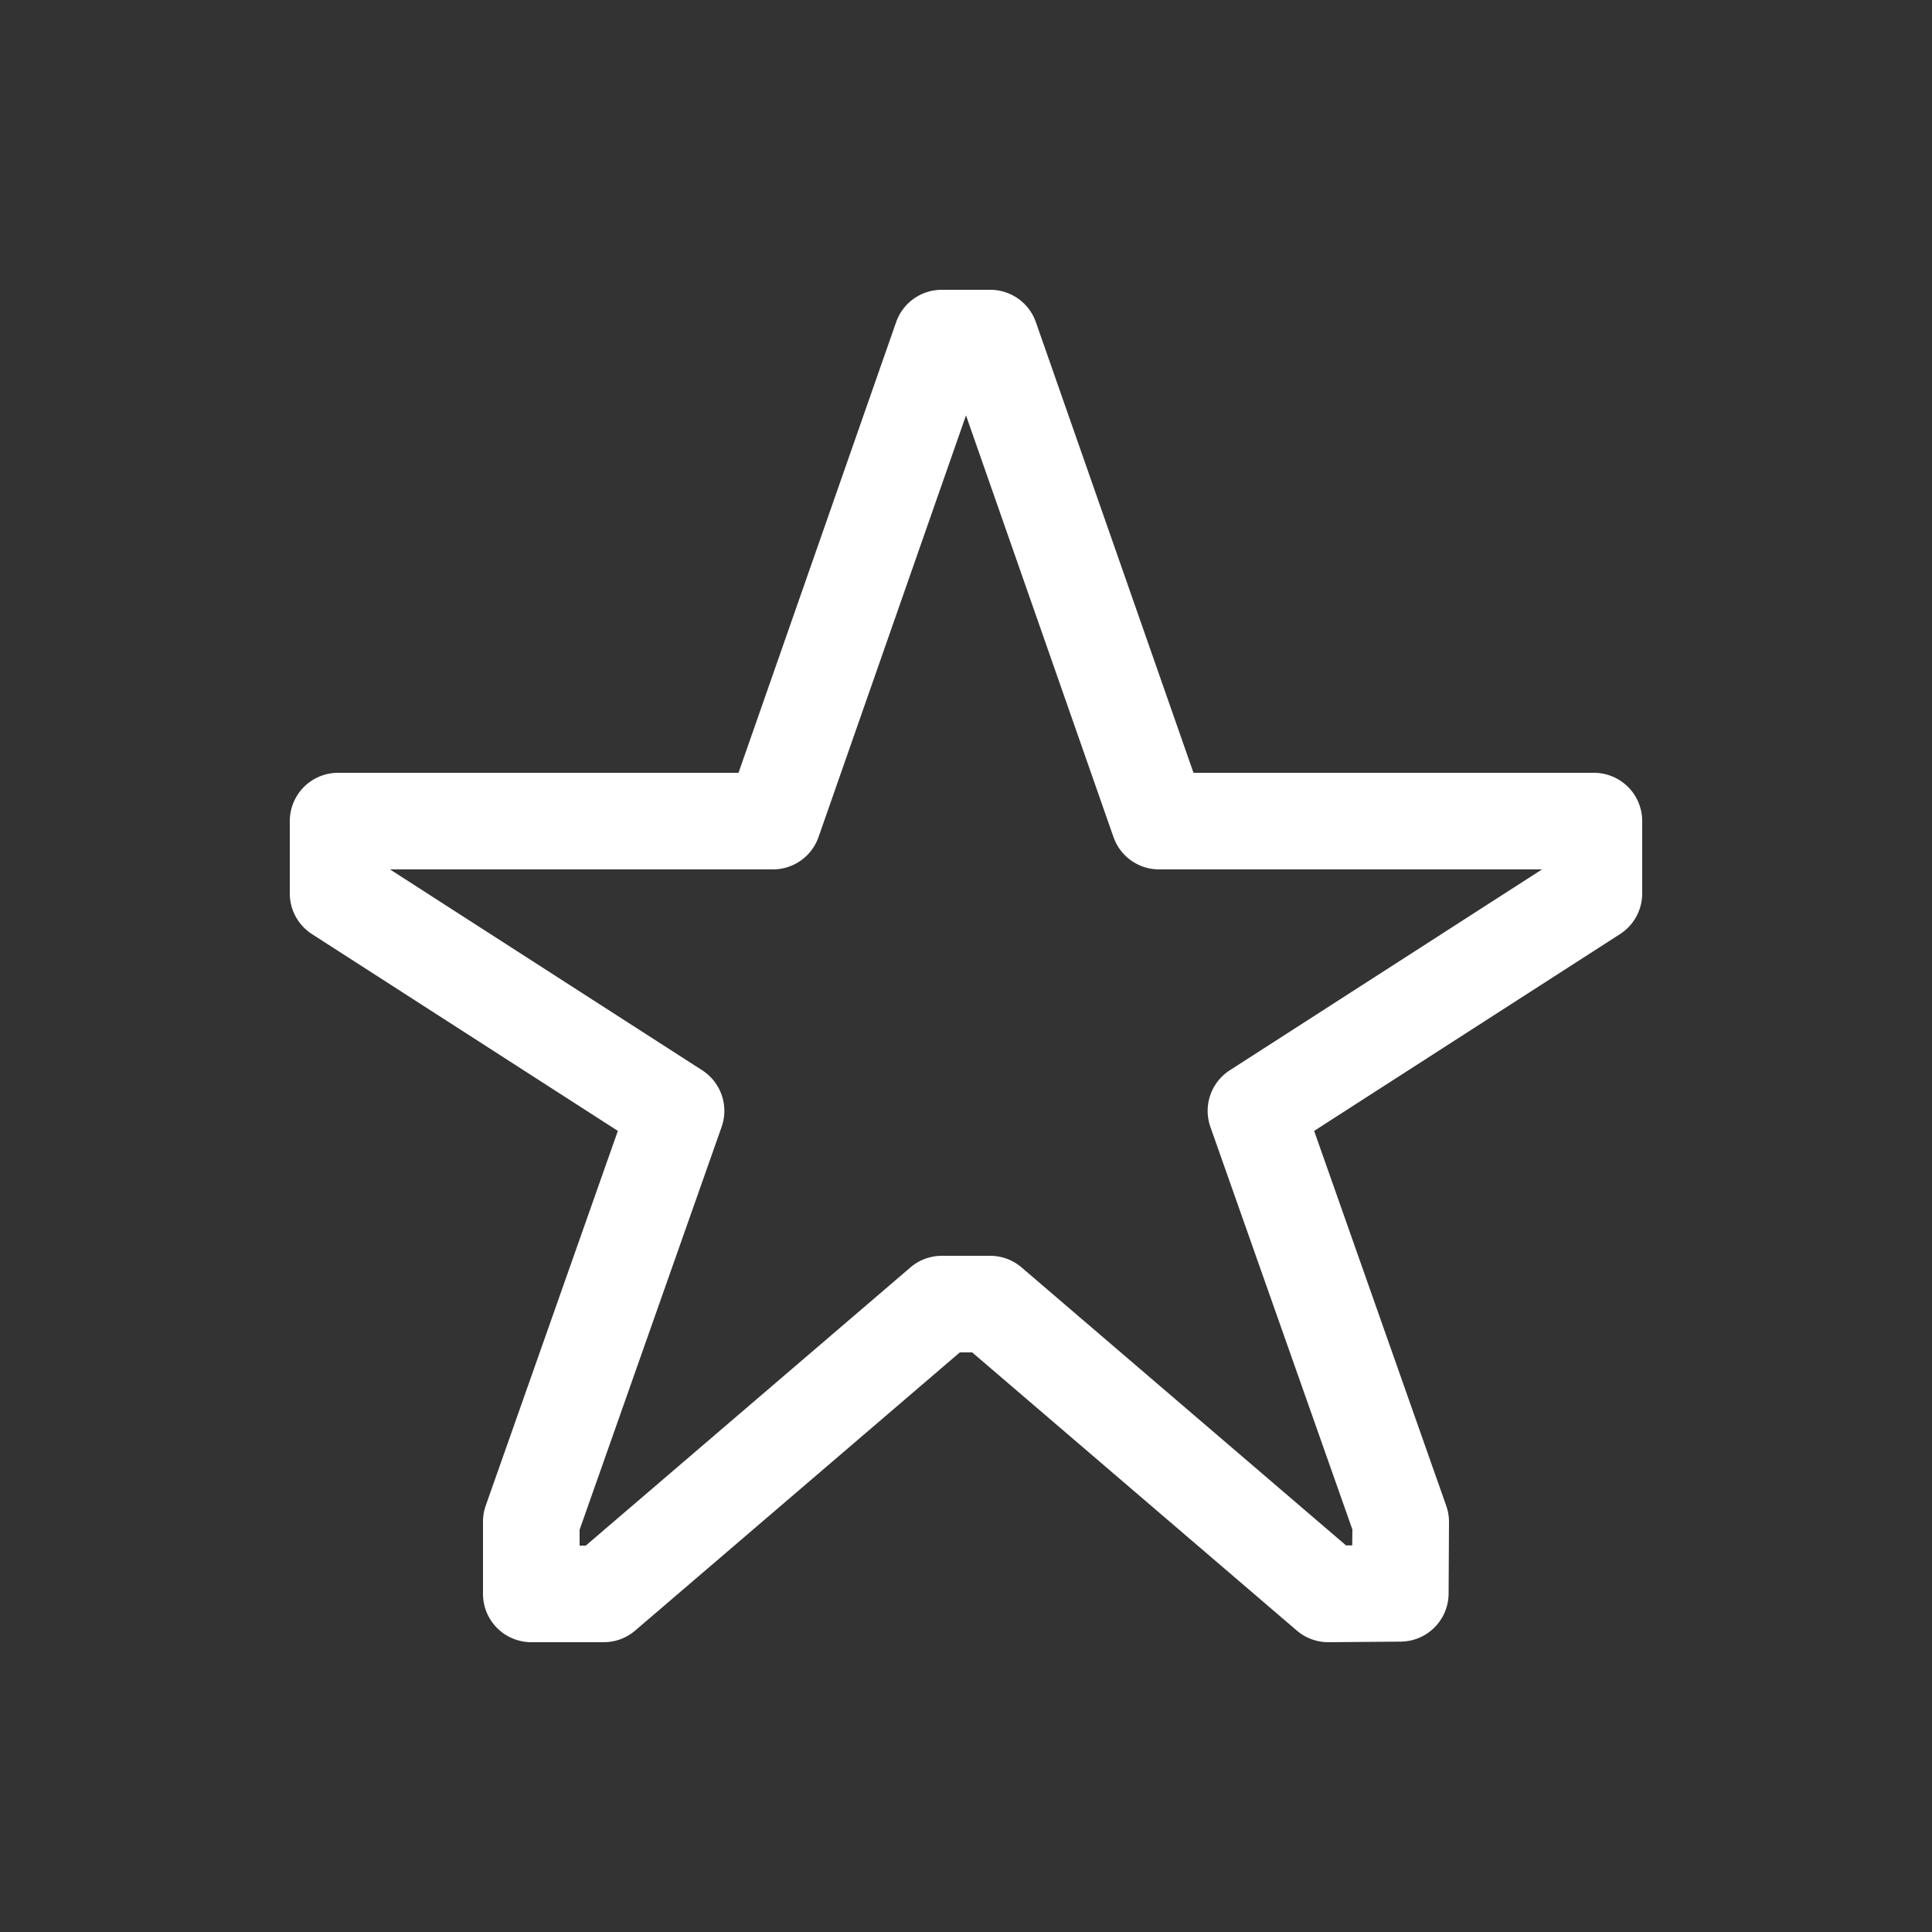 <svg xmlns="http://www.w3.org/2000/svg" viewBox="0 0 20 20" xml:space="preserve">
    <rect x="0" y="0" width="20" height="20" fill="#333333" stroke="none"/>
    <path style="color:#000;font-style:normal;font-variant:normal;font-weight:400;font-stretch:normal;font-size:medium;line-height:normal;font-family:sans-serif;font-variant-ligatures:normal;font-variant-position:normal;font-variant-caps:normal;font-variant-numeric:normal;font-variant-alternates:normal;font-feature-settings:normal;text-indent:0;text-align:start;text-decoration:none;text-decoration-line:none;text-decoration-style:solid;text-decoration-color:#000;letter-spacing:normal;word-spacing:normal;text-transform:none;writing-mode:lr-tb;direction:ltr;text-orientation:mixed;dominant-baseline:auto;baseline-shift:baseline;text-anchor:start;white-space:normal;shape-padding:0;clip-rule:nonzero;display:inline;overflow:visible;visibility:visible;isolation:auto;mix-blend-mode:normal;color-interpolation:sRGB;color-interpolation-filters:linearRGB;solid-color:#000;solid-opacity:1;vector-effect:none;fill:#fff;fill-opacity:1;fill-rule:nonzero;stroke:none;stroke-width:1;stroke-linecap:round;stroke-linejoin:round;stroke-miterlimit:4;stroke-dasharray:none;stroke-dashoffset:0;stroke-opacity:1;color-rendering:auto;image-rendering:auto;shape-rendering:auto;text-rendering:auto;enable-background:new" d="M9.75 3a.5.5 0 0 0-.473.334L7.645 8H3.5a.5.5 0 0 0-.5.5v.75a.5.5 0 0 0 .23.42l3.166 2.037-1.367 3.877A.5.5 0 0 0 5 15.75v.75a.5.5 0 0 0 .5.5h.75a.5.5 0 0 0 .326-.121L9.936 14h.128l3.36 2.879a.5.5 0 0 0 .33.121l.746-.006a.5.5 0 0 0 .496-.496l.004-.746a.5.5 0 0 0-.03-.168l-1.366-3.877L16.77 9.67a.5.5 0 0 0 .23-.42V8.5a.5.5 0 0 0-.5-.5h-4.145l-1.632-4.666A.5.5 0 0 0 10.25 3h-.252zM10 4.3l1.527 4.366A.5.5 0 0 0 12 9h3.963l-3.233 2.08a.5.5 0 0 0-.2.586L14 15.834l-.002.164h-.064l-3.358-2.877A.5.5 0 0 0 10.25 13h-.5a.5.5 0 0 0-.326.121L6.064 16H6v-.164l1.47-4.17a.5.5 0 0 0-.2-.586L4.037 9H8a.5.5 0 0 0 .473-.334z"/>
</svg>
